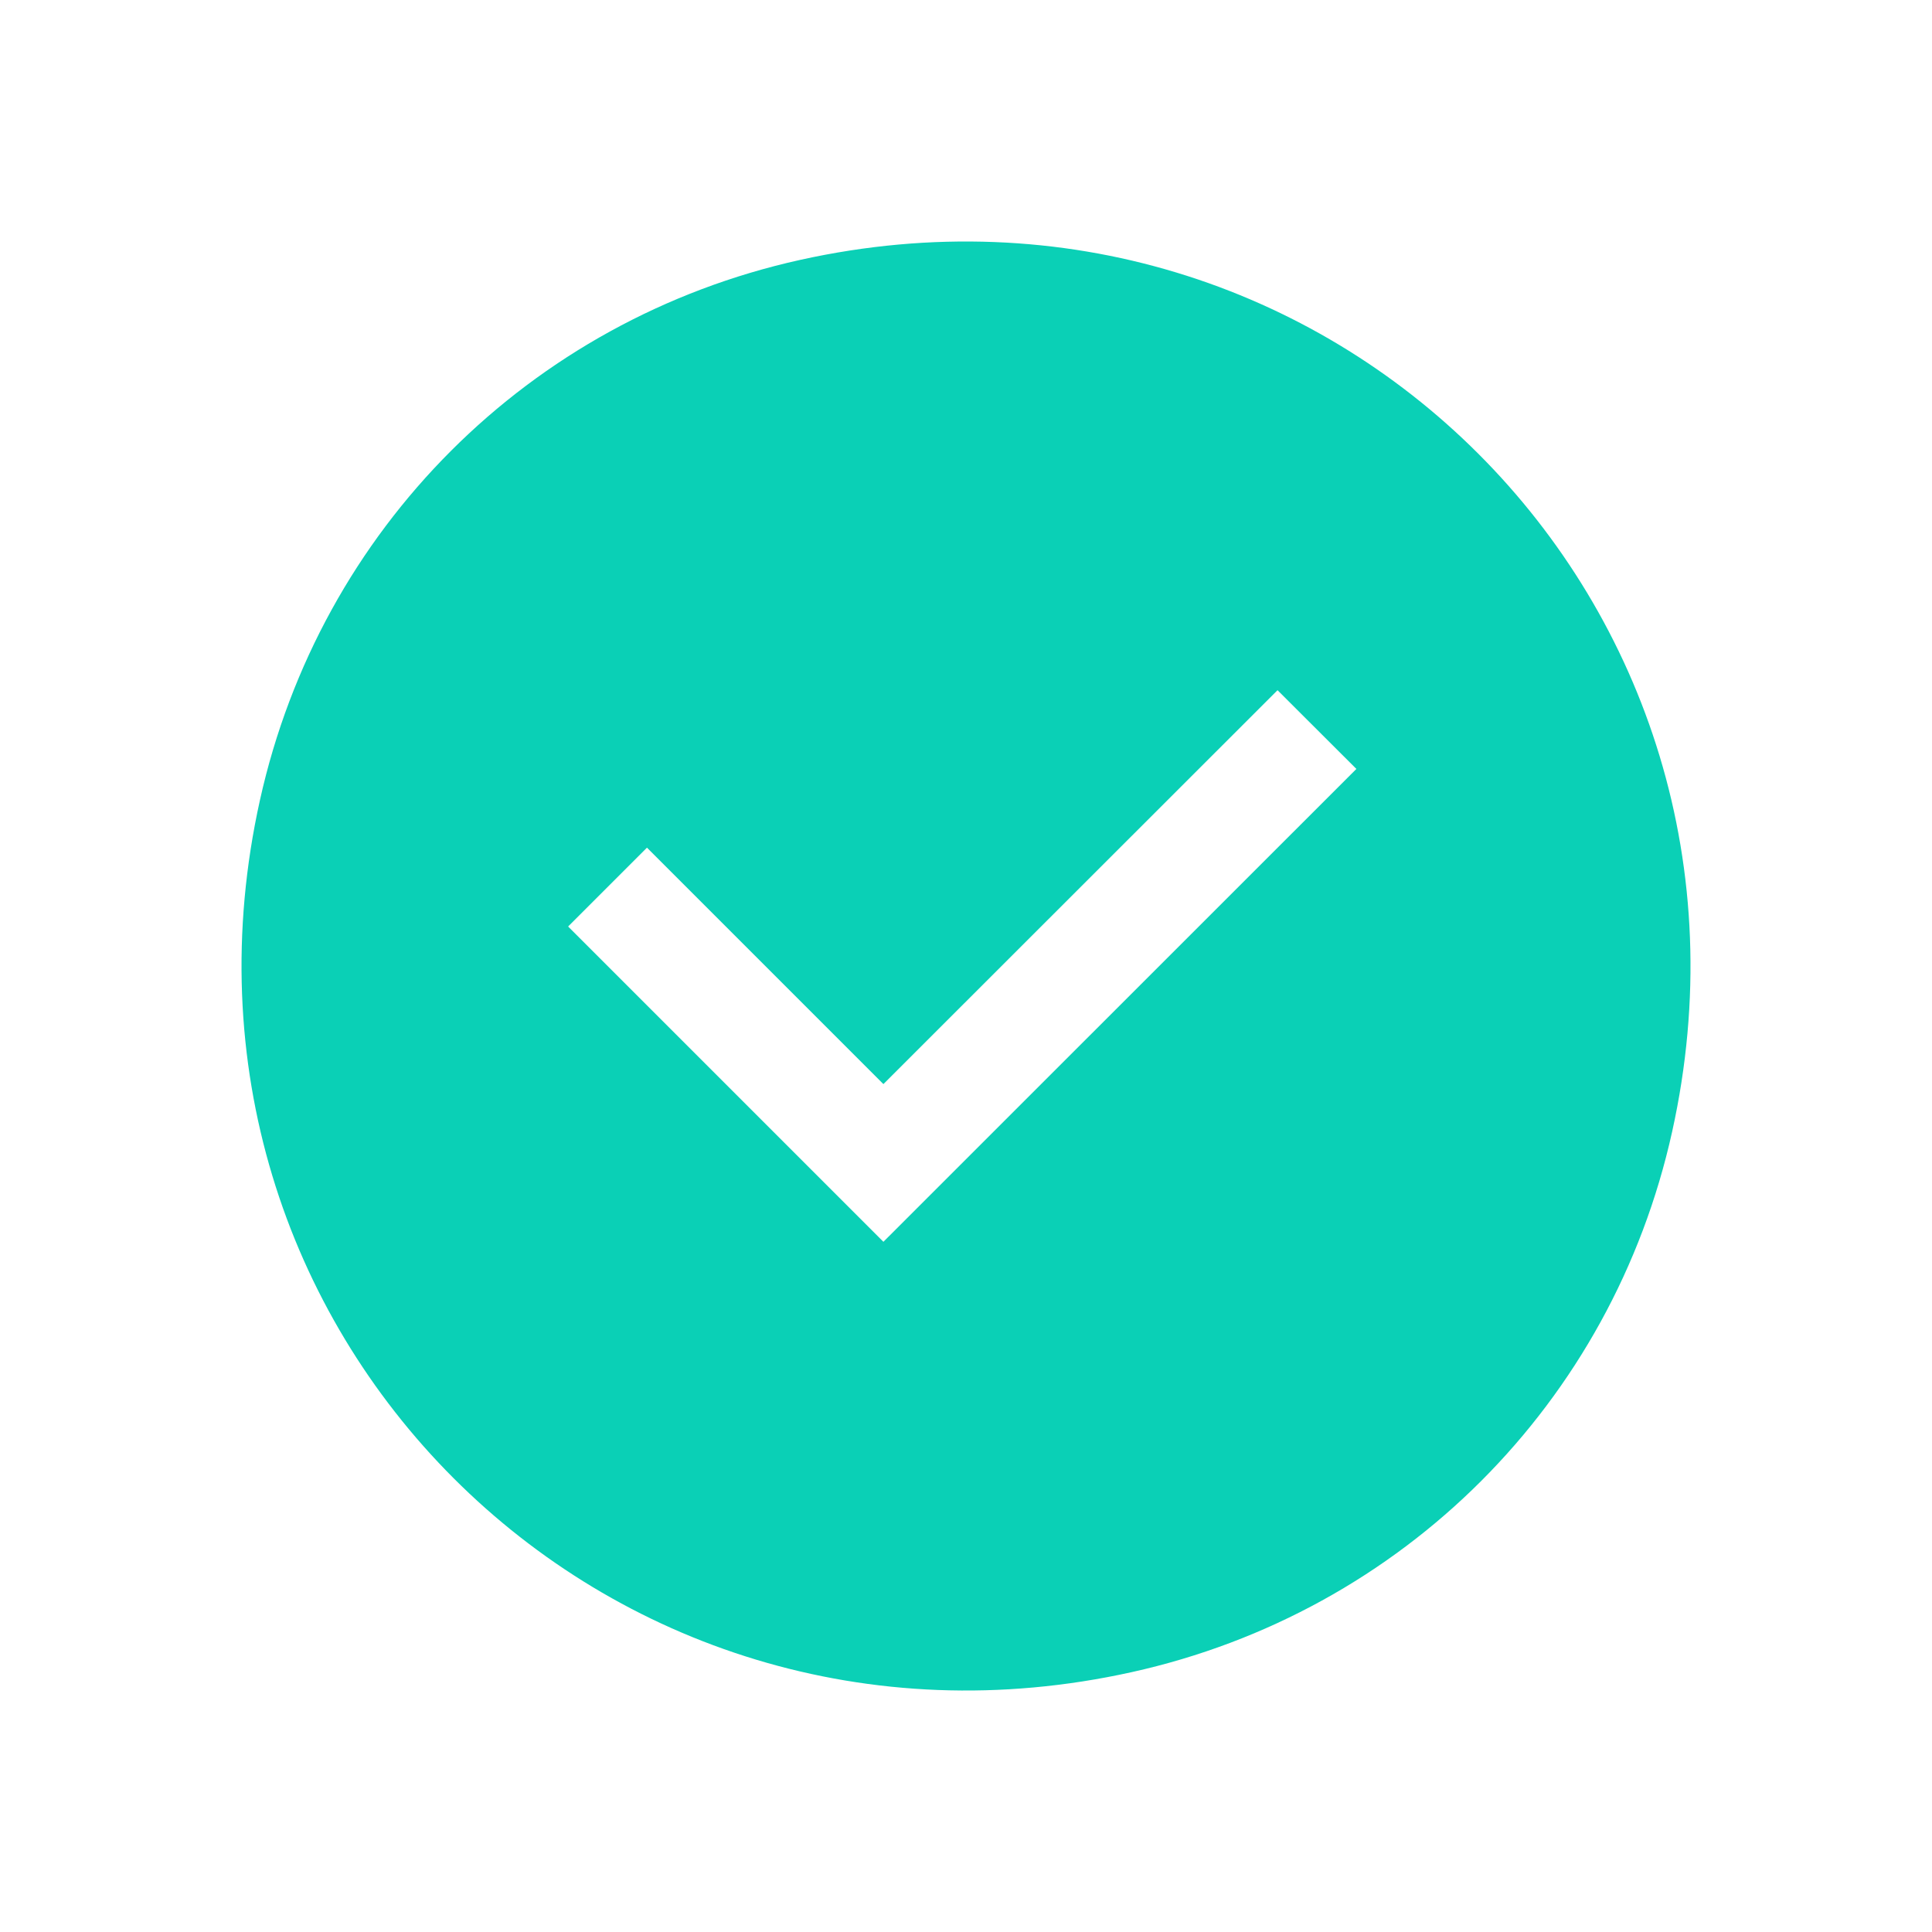 <svg xmlns="http://www.w3.org/2000/svg" width="16" height="16" viewBox="0 0 16 16">
  <path fill-rule="evenodd" clip-rule="evenodd" d="M13.848 9.372C14.817 4.996 11.005 1.183 6.628 2.152C4.383 2.649 2.651 4.381 2.153 6.625C1.181 11.003 4.995 14.818 9.372 13.848C11.617 13.351 13.351 11.618 13.848 9.372ZM10.58 5.716L11.233 6.368L7.316 10.284L4.705 7.673L5.358 7.02L7.316 8.978L10.58 5.716Z" fill="#0AD0B6"></path>
</svg>